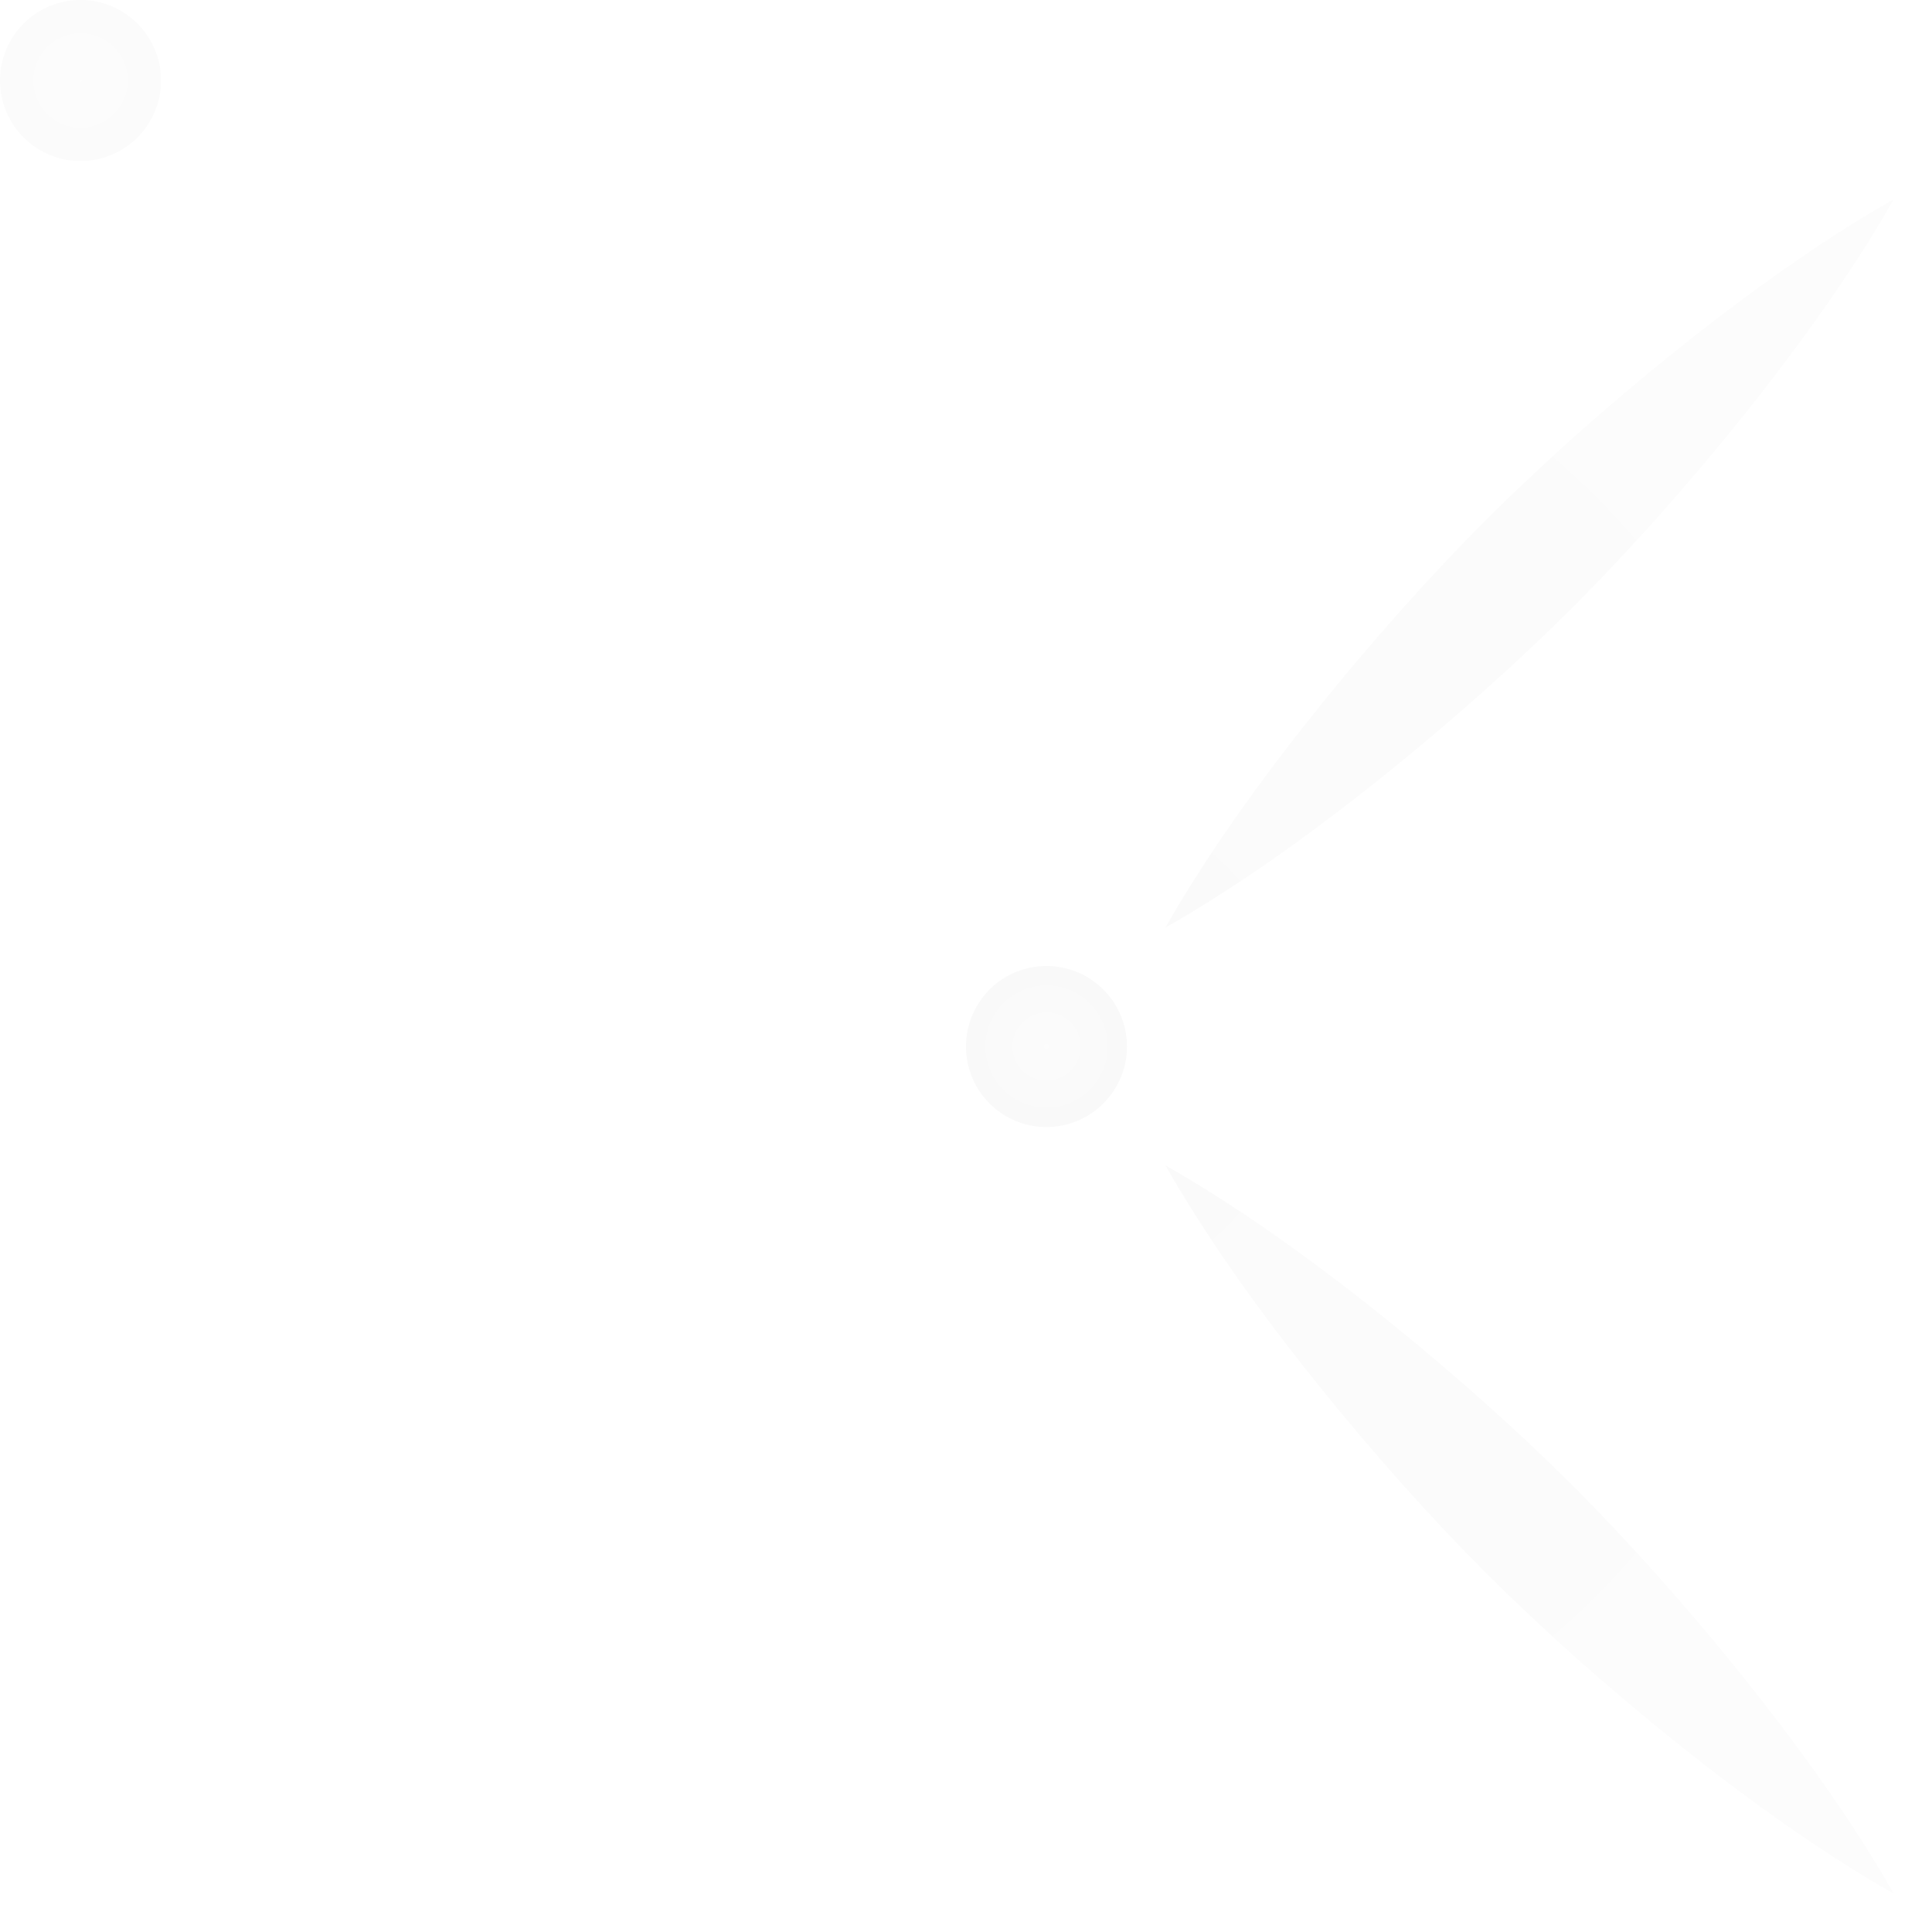 <?xml version="1.0" encoding="UTF-8" standalone="no"?>
<!-- Created with Inkscape (http://www.inkscape.org/) -->

<svg
   width="120"
   height="120"
   viewBox="0 0 31.75 31.75"
   version="1.1"
   id="svg5"
   xml:space="preserve"
   inkscape:version="1.2.1 (9c6d41e4, 2022-07-14)"
   sodipodi:docname="halfanise-light.svg"
   xmlns:inkscape="http://www.inkscape.org/namespaces/inkscape"
   xmlns:sodipodi="http://sodipodi.sourceforge.net/DTD/sodipodi-0.dtd"
   xmlns:xlink="http://www.w3.org/1999/xlink"
   xmlns="http://www.w3.org/2000/svg"
   xmlns:svg="http://www.w3.org/2000/svg"><sodipodi:namedview
     id="namedview7"
     pagecolor="#ffffff"
     bordercolor="#666666"
     borderopacity="1.0"
     inkscape:showpageshadow="2"
     inkscape:pageopacity="0.0"
     inkscape:pagecheckerboard="0"
     inkscape:deskcolor="#d1d1d1"
     inkscape:document-units="px"
     showgrid="false"
     showguides="false"
     inkscape:zoom="2.1555918"
     inkscape:cx="75.849242"
     inkscape:cy="82.112023"
     inkscape:window-width="1286"
     inkscape:window-height="702"
     inkscape:window-x="0"
     inkscape:window-y="25"
     inkscape:window-maximized="0"
     inkscape:current-layer="g3870"><inkscape:grid
       type="xygrid"
       id="grid1511"
       spacingx="3.969"
       spacingy="3.969"
       empspacing="4"
       originx="-14.552"
       originy="1.323" /><sodipodi:guide
       position="17.198,14.552"
       orientation="0.707,-0.707"
       id="guide1569"
       inkscape:locked="false" /><sodipodi:guide
       position="1.323,14.552"
       orientation="0.707,0.707"
       id="guide1632"
       inkscape:locked="false" /><sodipodi:guide
       position="1.323,-1.323"
       orientation="0,-1"
       id="guide1772"
       inkscape:locked="false" /></sodipodi:namedview><defs
     id="defs2"><linearGradient
       inkscape:collect="always"
       id="linearGradient28558"><stop
         style="stop-color:#0f0f0f;stop-opacity:0.09;"
         offset="0"
         id="stop28554" /><stop
         style="stop-color:#0f0f0f;stop-opacity:0.16;"
         offset="1"
         id="stop28556" /></linearGradient><linearGradient
       inkscape:collect="always"
       id="linearGradient22600"><stop
         style="stop-color:#0f0f0f;stop-opacity:0.08;"
         offset="0"
         id="stop22596" /><stop
         style="stop-color:#0f0f0f;stop-opacity:0.14;"
         offset="1"
         id="stop22598" /></linearGradient><linearGradient
       inkscape:collect="always"
       id="linearGradient15894"><stop
         style="stop-color:#0f0f0f;stop-opacity:0.133;"
         offset="0"
         id="stop15890" /><stop
         style="stop-color:#0f0f0f;stop-opacity:0.078;"
         offset="1"
         id="stop15892" /></linearGradient><radialGradient
       inkscape:collect="always"
       xlink:href="#linearGradient15894"
       id="radialGradient15896"
       cx="96.516"
       cy="124.688"
       fx="96.516"
       fy="124.688"
       r="17.198"
       gradientTransform="translate(0,1.0875227e-5)"
       gradientUnits="userSpaceOnUse" /><radialGradient
       inkscape:collect="always"
       xlink:href="#linearGradient28558"
       id="radialGradient22602"
       cx="96.516"
       cy="124.687"
       fx="96.516"
       fy="124.687"
       r="1.323"
       gradientTransform="matrix(1,0,0,1,0,1.4148473e-4)"
       gradientUnits="userSpaceOnUse" /><radialGradient
       inkscape:collect="always"
       xlink:href="#linearGradient22600"
       id="radialGradient24058"
       gradientUnits="userSpaceOnUse"
       gradientTransform="matrix(1,0,0,1,-15.875,15.875)"
       cx="96.516"
       cy="124.687"
       fx="96.516"
       fy="124.687"
       r="1.323" /></defs><g
     inkscape:label="Design"
     inkscape:groupmode="layer"
     id="layer1"
     transform="rotate(90,110.602,31.284)"
     style="display:none"><use
       x="0"
       y="0"
       xlink:href="#g1764"
       id="use1766"
       inkscape:transform-center-x="7.9375001"
       inkscape:transform-center-y="-7.9374991"
       transform="rotate(90,96.516,124.688)" /><use
       x="0"
       y="0"
       xlink:href="#g1764"
       id="use1768"
       inkscape:transform-center-x="-7.9375001"
       inkscape:transform-center-y="7.9375001"
       transform="rotate(-90,96.516,124.688)" /><use
       x="0"
       y="0"
       xlink:href="#g1764"
       id="use1770"
       inkscape:transform-center-x="-7.9375"
       inkscape:transform-center-y="-7.9374991"
       transform="rotate(180,96.516,124.688)" /><g
       id="g1764"
       inkscape:label="Motif"><circle
         style="fill:#000000;stroke-width:1;stroke-linejoin:round;stroke-miterlimit:3"
         id="path1565"
         cx="80.641"
         cy="140.562"
         r="1.323"
         inkscape:label="corner" /><circle
         style="fill:#000000;stroke-width:1;stroke-linejoin:round;stroke-miterlimit:3"
         id="circle1567"
         cx="96.516"
         cy="124.688"
         r="1.323"
         inkscape:label="center" /><path
         style="fill:#000000;stroke-width:1;stroke-linejoin:round;stroke-miterlimit:3"
         d="m 82.594,138.609 c 1.259,-2.232 3.524,-4.957 5.268,-6.7 l 0.716,0.716 z"
         id="path1634"
         sodipodi:nodetypes="cccc"
         inkscape:label="edge" /><use
         x="0"
         y="0"
         xlink:href="#path1634"
         id="use1734"
         transform="matrix(0,-1,-1,0,221.203,221.203)" /><use
         x="0"
         y="0"
         xlink:href="#path1634"
         id="use1740"
         transform="rotate(180,88.578,132.625)" /><use
         x="0"
         y="0"
         xlink:href="#path1634"
         id="use1742"
         transform="matrix(0,1,1,0,-44.047,44.047)" /></g></g><g
     inkscape:label="Merged"
     id="g3870"
     transform="rotate(90,110.602,31.284)"
     inkscape:groupmode="layer"
     style="opacity:0.15"><path
       style="stroke-linejoin:round;stroke-miterlimit:3;fill:url(#radialGradient15896);fill-opacity:1"
       d="m 98.469,122.734 c 2.232,-1.259 4.957,-3.524 6.7,-5.268 1.744,-1.743 4.008,-4.468 5.268,-6.7 -2.232,1.259 -4.957,3.524 -6.7,5.268 -1.743,1.743 -4.008,4.468 -5.268,6.7 z"
       id="path21862" /><path
       style="stroke-linejoin:round;stroke-miterlimit:3;fill:url(#radialGradient15896);fill-opacity:1"
       d="m 98.469,126.641 c 1.259,2.232 3.524,4.957 5.268,6.7 1.743,1.744 4.468,4.008 6.7,5.268 -1.259,-2.232 -3.524,-4.957 -5.268,-6.7 -1.743,-1.744 -4.468,-4.008 -6.7,-5.268 z"
       id="path21860" /><path
       style="stroke-linejoin:round;stroke-miterlimit:3;fill:url(#radialGradient22602);fill-opacity:1"
       d="m 95.193,124.688 a 1.323,1.323 0 0 0 0.423,0.97 1.323,1.323 0 0 0 0.155,0.123 1.323,1.323 0 0 0 0.745,0.23 1.323,1.323 0 0 0 1.146,-0.661 1.323,1.323 0 0 0 0.086,-0.178 1.323,1.323 0 0 0 0.091,-0.483 1.323,1.323 0 0 0 -1.323,-1.323 1.323,1.323 0 0 0 -1.323,1.323 z"
       id="path21858" /><path
       style="stroke-linejoin:round;stroke-miterlimit:3;fill:url(#radialGradient15896);fill-opacity:1"
       d="m 82.594,110.766 c 1.259,2.232 3.524,4.957 5.268,6.7 1.743,1.744 4.468,4.008 6.7,5.268 -1.259,-2.232 -3.524,-4.957 -5.268,-6.7 -1.743,-1.744 -4.468,-4.008 -6.7,-5.268 z"
       id="path21856" /><path
       style="stroke-linejoin:round;stroke-miterlimit:3;fill:url(#radialGradient15896);fill-opacity:1"
       d="m 82.594,138.609 c 2.232,-1.259 4.957,-3.524 6.7,-5.268 1.743,-1.743 4.008,-4.468 5.268,-6.7 -2.232,1.259 -4.957,3.524 -6.7,5.268 -1.743,1.743 -4.008,4.468 -5.268,6.7 z"
       id="path21854" /><path
       style="fill:url(#radialGradient24058);fill-opacity:1;stroke-linejoin:round;stroke-miterlimit:3;opacity:0.8"
       d="m 79.318,140.562 a 1.323,1.323 0 0 0 0.423,0.97 1.323,1.323 0 0 0 0.155,0.123 1.323,1.323 0 0 0 0.745,0.23 1.323,1.323 0 0 0 1.146,-0.661 1.323,1.323 0 0 0 0.086,-0.178 1.323,1.323 0 0 0 0.091,-0.483 1.323,1.323 0 0 0 -1.323,-1.323 1.323,1.323 0 0 0 -1.323,1.323 z"
       id="path24056" /><use
       x="0"
       y="0"
       xlink:href="#path24056"
       id="use28548"
       transform="translate(0,-31.75)" /><use
       x="0"
       y="0"
       xlink:href="#path24056"
       id="use28550"
       transform="translate(31.75)" /><use
       x="0"
       y="0"
       xlink:href="#use28550"
       id="use28552"
       transform="translate(-4.9773874e-7,-31.75)" /></g></svg>
